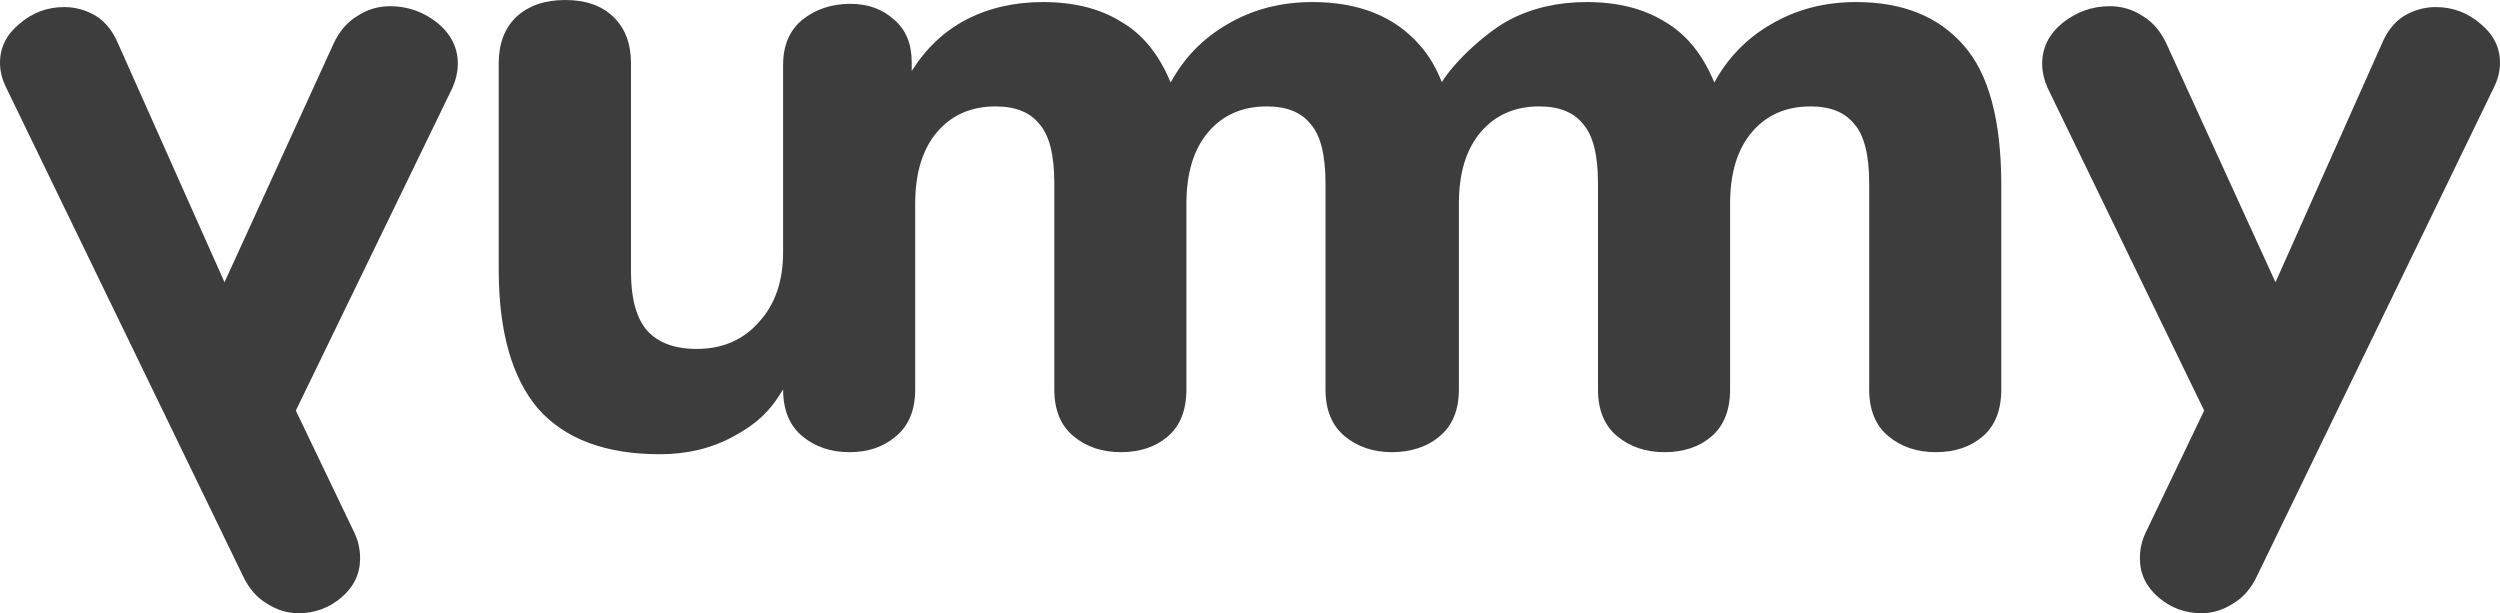 <svg
    width="159"
    height="39"
    viewBox="0 0 159 39"
    fill="none"
    xmlns="http://www.w3.org/2000/svg"
>
    <path
        d="M7.504 2.758C7.168 1.97 6.701 1.388 6.104 1.013C5.469 0.638 4.797 0.45 4.088 0.45C3.005 0.45 2.053 0.807 1.232 1.519C0.411 2.195 0 3.02 0 3.996C0 4.521 0.131 5.046 0.392 5.571L15.455 36.636C15.829 37.424 16.332 38.006 16.967 38.381C17.602 38.794 18.274 39 18.983 39C20.028 39 20.943 38.662 21.727 37.987C22.511 37.312 22.903 36.486 22.903 35.511C22.903 34.91 22.772 34.348 22.511 33.822L18.815 26.113L28.782 5.571C29.006 5.046 29.118 4.54 29.118 4.052C29.118 3.039 28.689 2.176 27.831 1.463C26.934 0.75 25.927 0.394 24.807 0.394C24.06 0.394 23.369 0.6 22.735 1.013C22.1 1.388 21.596 1.97 21.223 2.758L14.279 17.952L7.504 2.758Z"
        fill="#3d3d3d"
    />
    <path
        d="M151.496 2.758C151.832 1.97 152.299 1.388 152.896 1.013C153.531 0.638 154.203 0.45 154.912 0.45C155.995 0.45 156.947 0.807 157.768 1.519C158.589 2.195 159 3.02 159 3.996C159 4.521 158.869 5.046 158.608 5.571L143.545 36.636C143.172 37.424 142.668 38.006 142.033 38.381C141.398 38.794 140.726 39 140.017 39C138.972 39 138.057 38.662 137.273 37.987C136.489 37.312 136.097 36.486 136.097 35.511C136.097 34.91 136.228 34.348 136.489 33.822L140.185 26.113L130.218 5.571C129.994 5.046 129.882 4.54 129.882 4.052C129.882 3.039 130.311 2.176 131.17 1.463C132.065 0.75 133.073 0.394 134.193 0.394C134.94 0.394 135.631 0.6 136.265 1.013C136.9 1.388 137.404 1.97 137.777 2.758L144.721 17.952L151.496 2.758Z"
        fill="#3d3d3d"
    />
    <path
        d="M46.649 27.754C48.06 26.997 48.952 26.202 49.806 24.765C49.806 26.077 50.214 27.07 51.03 27.745C51.846 28.42 52.847 28.758 54.035 28.758C55.221 28.758 56.204 28.42 56.983 27.745C57.799 27.07 58.207 26.077 58.207 24.765V12.954C58.207 11.004 58.671 9.486 59.598 8.399C60.526 7.311 61.768 6.768 63.326 6.768C64.587 6.768 65.515 7.143 66.108 7.892C66.739 8.605 67.054 9.861 67.054 11.661V24.765C67.054 26.077 67.462 27.07 68.278 27.745C69.094 28.42 70.096 28.758 71.282 28.758C72.507 28.758 73.508 28.42 74.287 27.745C75.066 27.07 75.456 26.077 75.456 24.765V12.954C75.456 11.004 75.919 9.486 76.847 8.399C77.774 7.311 79.016 6.768 80.574 6.768C81.835 6.768 82.763 7.143 83.356 7.892C83.987 8.605 84.302 9.861 84.302 11.661V24.765C84.302 26.077 84.71 27.07 85.526 27.745C86.342 28.42 87.344 28.758 88.531 28.758C89.718 28.758 90.782 28.42 91.561 27.745C92.377 27.07 92.785 26.077 92.785 24.765V12.954C92.785 11.004 93.249 9.486 94.177 8.399C95.104 7.311 96.346 6.768 97.904 6.768C99.165 6.768 100.093 7.143 100.686 7.892C101.317 8.605 101.632 9.861 101.632 11.661V24.765C101.632 26.077 102.04 27.07 102.856 27.745C103.672 28.42 104.674 28.758 105.861 28.758C107.085 28.758 108.086 28.42 108.865 27.745C109.644 27.07 110.034 26.077 110.034 24.765V12.954C110.034 11.004 110.497 9.486 111.425 8.399C112.352 7.311 113.595 6.768 115.152 6.768C116.414 6.768 117.341 7.143 117.934 7.892C118.565 8.605 118.88 9.861 118.88 11.661V24.765C118.88 26.077 119.288 27.07 120.104 27.745C120.92 28.42 121.922 28.758 123.109 28.758C124.333 28.758 125.334 28.42 126.113 27.745C126.892 27.07 127.282 26.077 127.282 24.765V11.773C127.282 7.649 126.484 4.687 124.889 2.887C123.294 1.05 121.013 0.131 118.046 0.131C116.043 0.131 114.244 0.6 112.649 1.537C111.091 2.437 109.885 3.674 109.032 5.249C108.29 3.449 107.233 2.156 105.861 1.369C104.525 0.544 102.875 0.131 100.909 0.131C99.091 0.131 97.459 0.506 96.013 1.256C94.603 2.006 92.59 3.796 91.7 5.221C91.336 4.299 90.873 3.521 90.311 2.887C88.716 1.05 86.435 0.131 83.468 0.131C81.465 0.131 79.665 0.6 78.07 1.537C76.513 2.437 75.307 3.674 74.454 5.249C73.712 3.449 72.655 2.156 71.282 1.369C69.947 0.544 68.297 0.131 66.331 0.131C64.513 0.131 62.881 0.506 61.434 1.256C60.025 2.006 58.875 3.093 57.985 4.518V3.956C57.985 2.793 57.614 1.894 56.872 1.256C56.13 0.581 55.203 0.244 54.09 0.244C52.903 0.244 51.883 0.581 51.03 1.256C50.214 1.931 49.806 2.887 49.806 4.124V16.02C49.806 17.874 49.304 19.354 48.264 20.489C47.262 21.624 45.943 22.192 44.309 22.192C42.898 22.192 41.839 21.794 41.133 21C40.465 20.205 40.131 18.976 40.131 17.311V4.03C40.131 2.781 39.759 1.797 39.017 1.078C38.274 0.359 37.252 0 35.952 0C34.652 0 33.612 0.359 32.833 1.078C32.09 1.797 31.718 2.781 31.718 4.03V17.14C31.718 21.076 32.554 24.027 34.225 25.994C35.934 27.924 38.515 28.889 41.969 28.889C43.715 28.889 45.275 28.511 46.649 27.754Z"
        fill="#3d3d3d"
    />
</svg>
